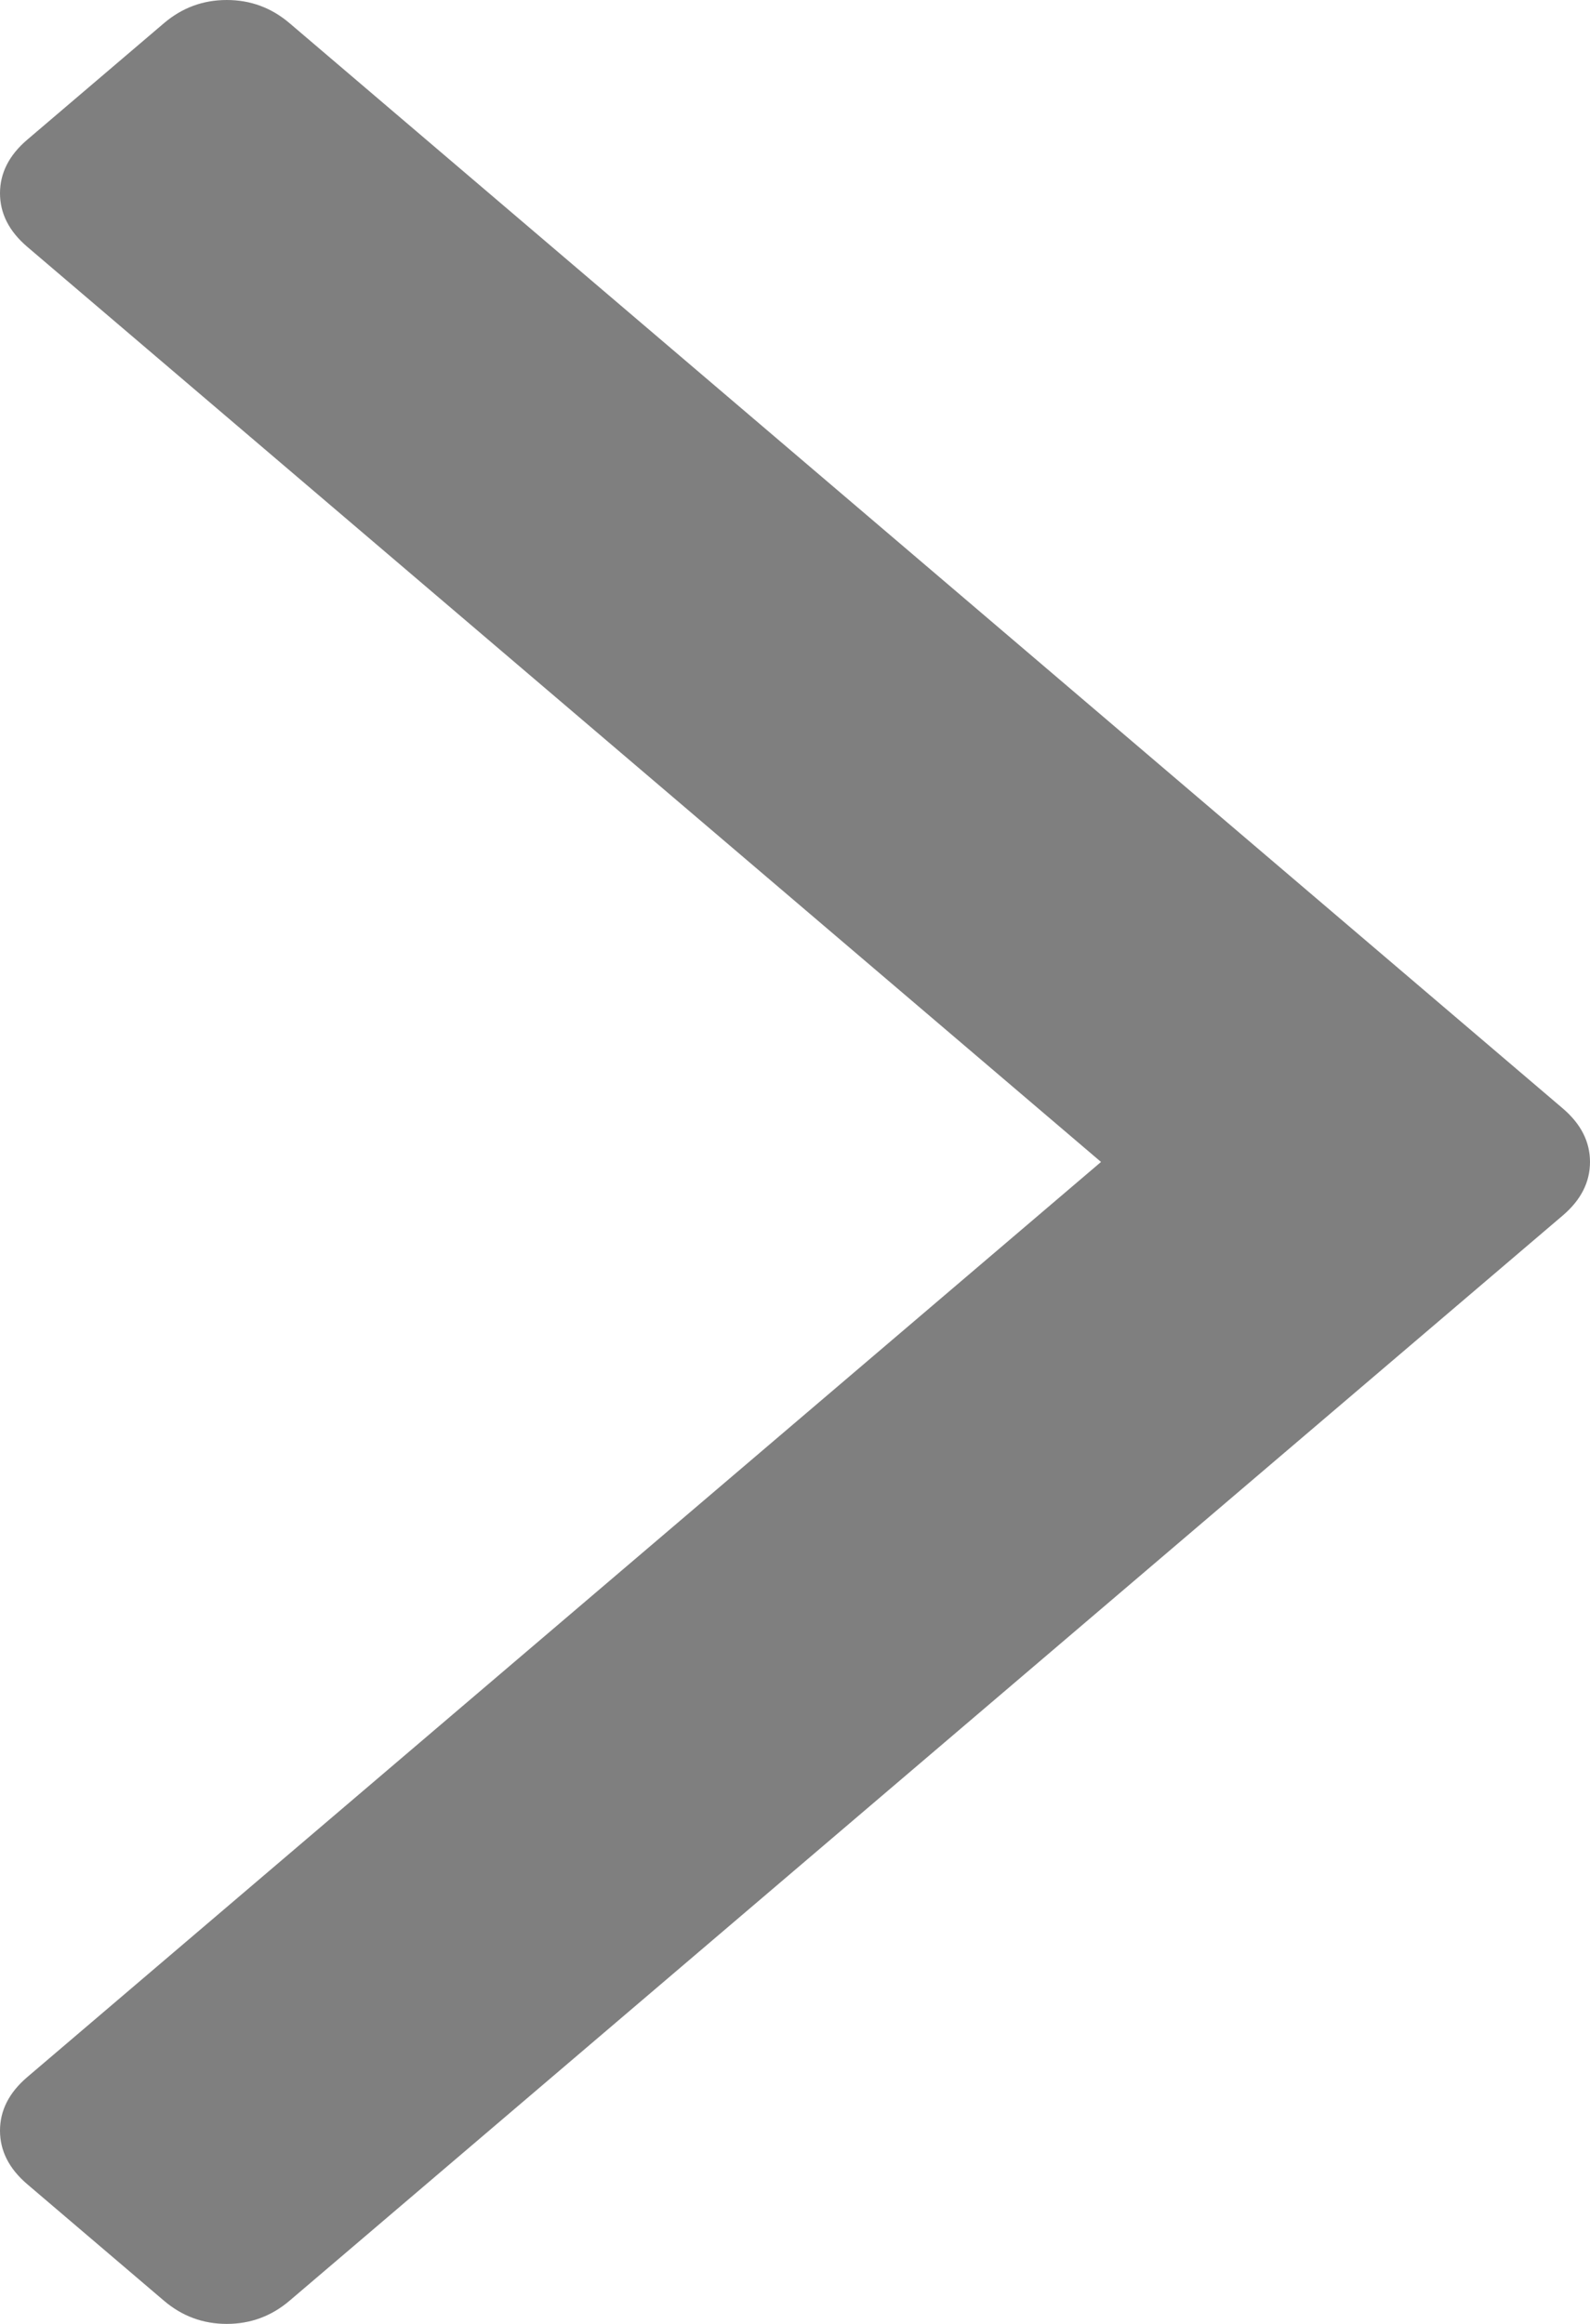 ﻿<?xml version="1.0" encoding="utf-8"?>
<svg version="1.1" xmlns:xlink="http://www.w3.org/1999/xlink" width="13px" height="19px" xmlns="http://www.w3.org/2000/svg">
  <g transform="matrix(1 0 0 1 -381 -165 )">
    <path d="M 12.777 9.062  C 12.926 9.189  13 9.335  13 9.5  C 13 9.665  12.926 9.811  12.777 9.938  L 2.368 18.81  C 2.219 18.937  2.048 19  1.854 19  C 1.66 19  1.489 18.937  1.34 18.81  L 0.223 17.858  C 0.074 17.731  0 17.585  0 17.42  C 0 17.255  0.074 17.109  0.223 16.982  L 9.002 9.5  L 0.223 2.018  C 0.074 1.891  0 1.745  0 1.58  C 0 1.415  0.074 1.269  0.223 1.142  L 1.34 0.19  C 1.489 0.063  1.66 0  1.854 0  C 2.048 0  2.219 0.063  2.368 0.19  L 12.777 9.062  Z " fill-rule="nonzero" fill="#7f7f7f" stroke="none" transform="matrix(1 0 0 1 381 165 )" />
  </g>
</svg>